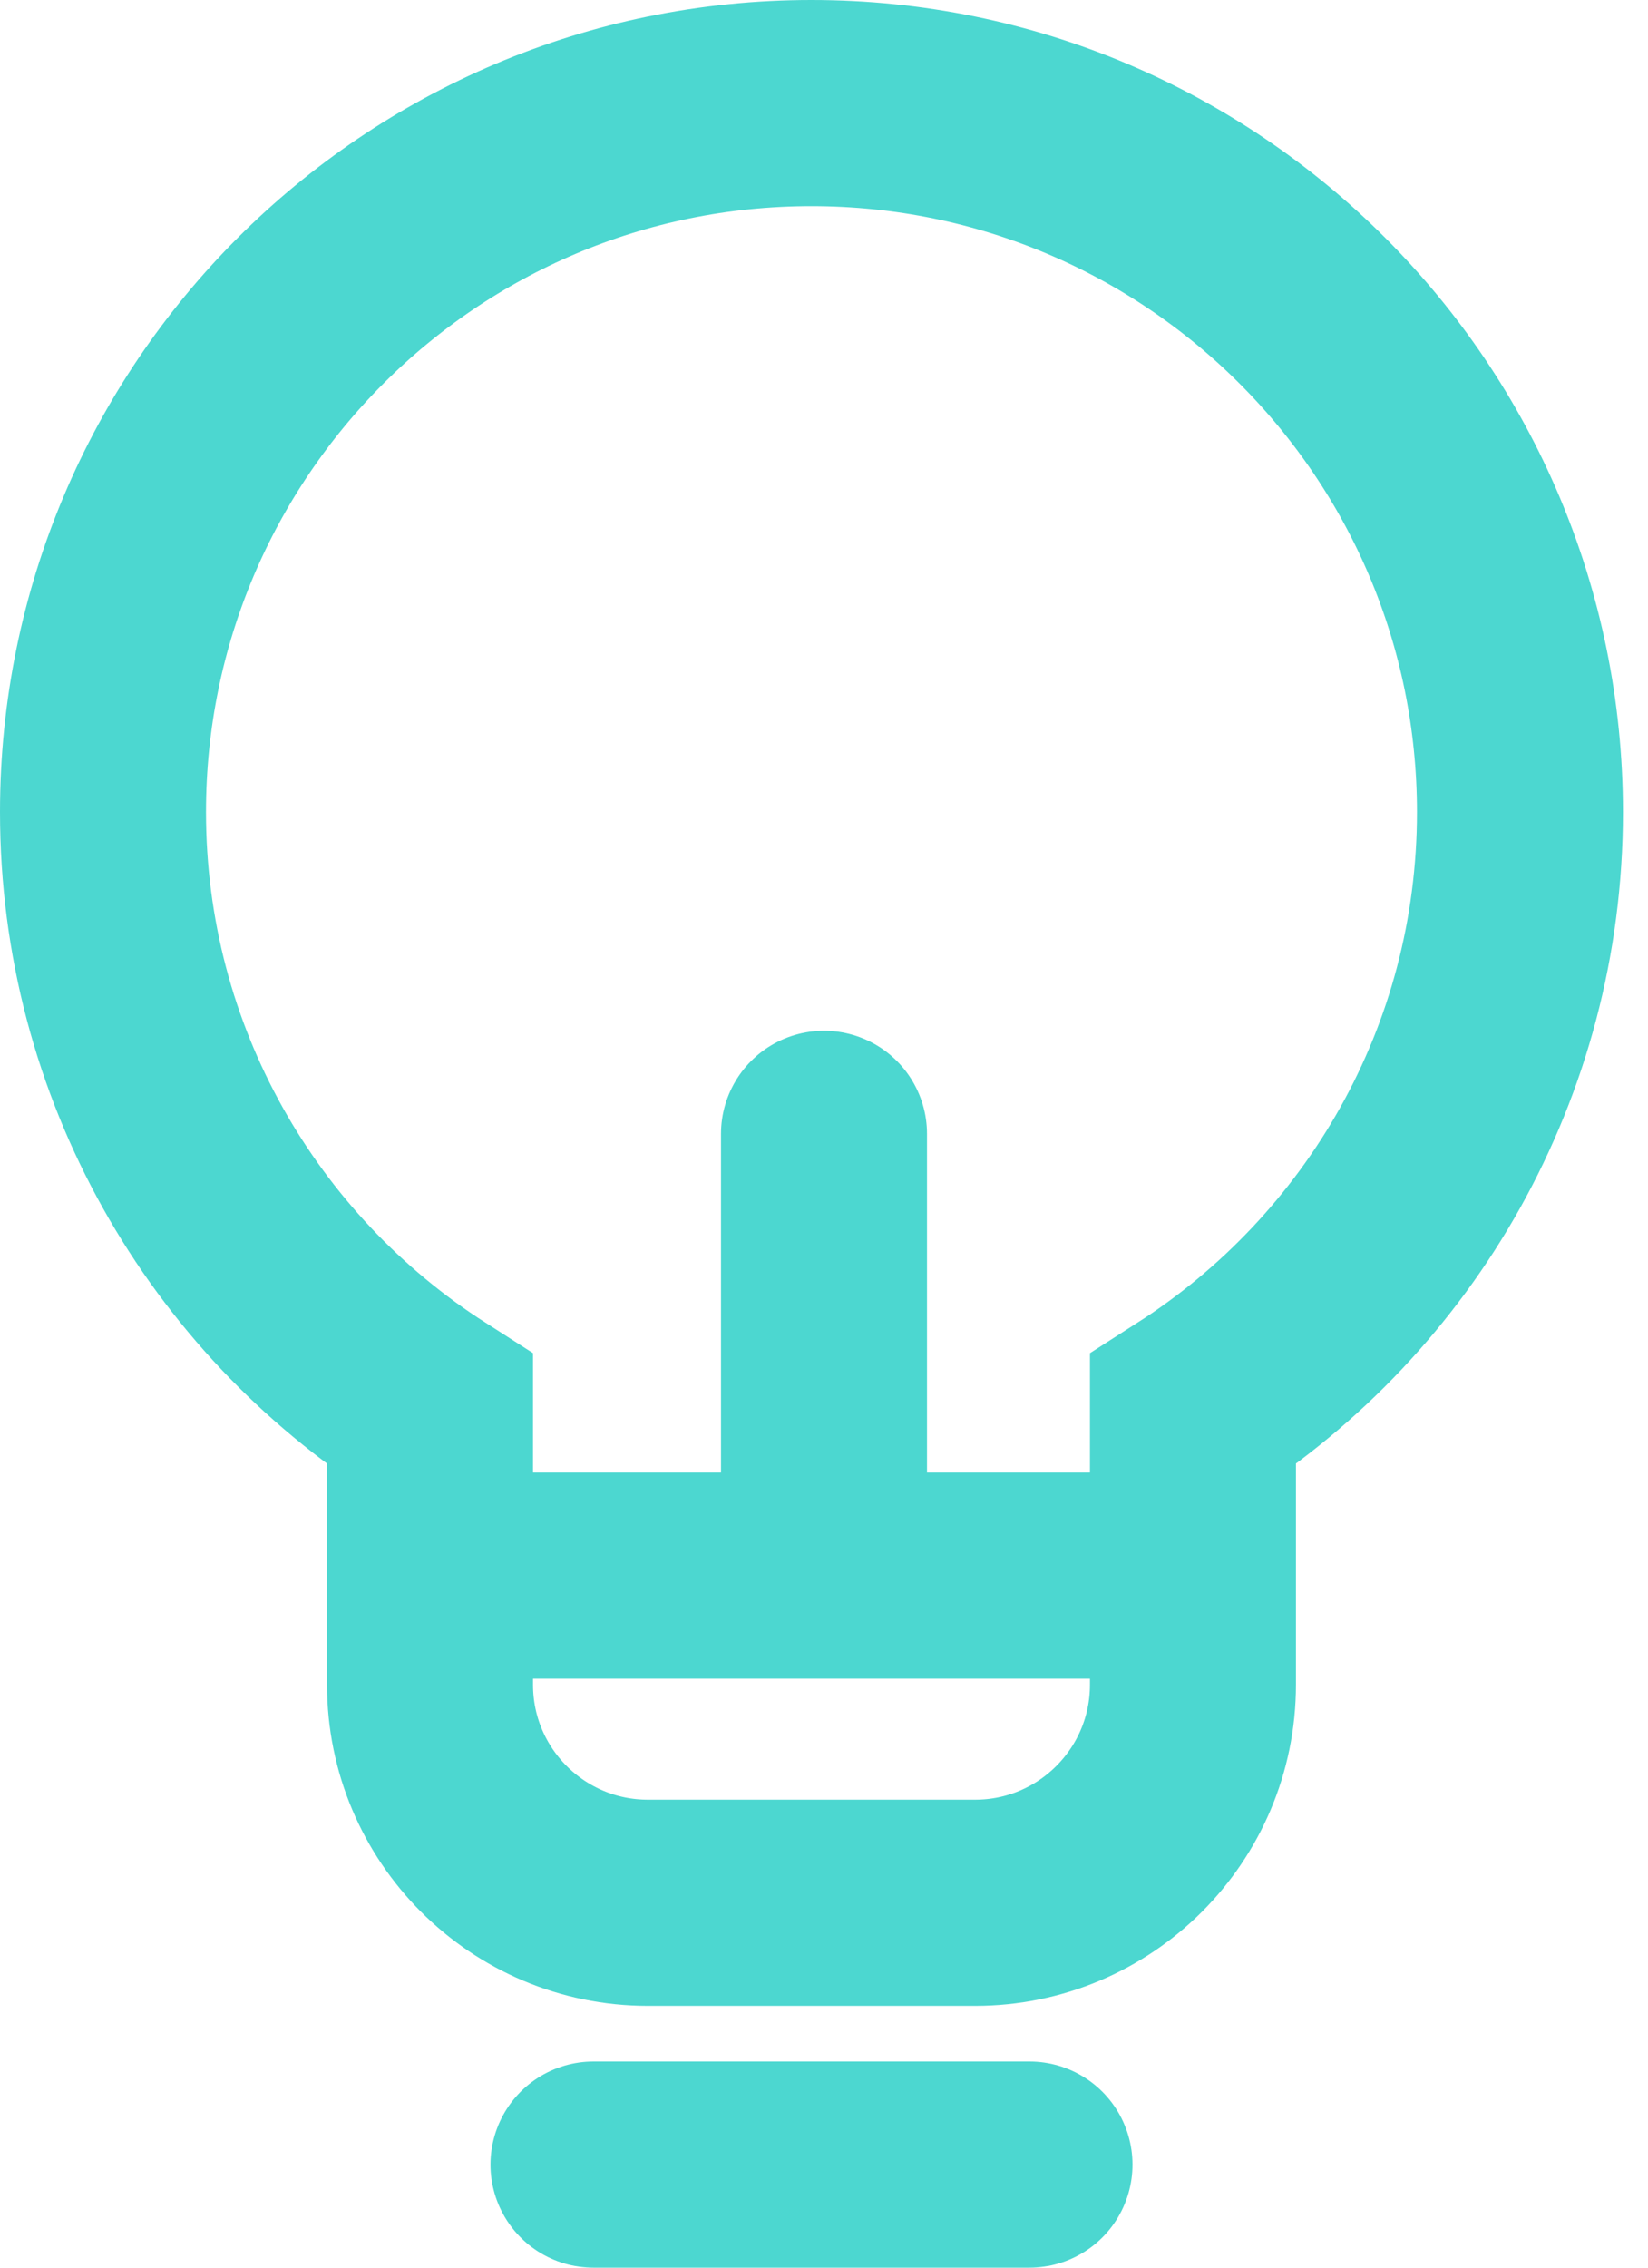 <svg width="16" height="22" viewBox="0 0 16 22" fill="none" xmlns="http://www.w3.org/2000/svg">
<path d="M5.762 21H9.995M4.704 15.286L11.053 15.286M14.757 7.878C14.757 10.313 13.491 12.453 11.582 13.675V16.344C11.582 17.513 10.634 18.46 9.466 18.46H6.291C5.122 18.46 4.175 17.513 4.175 16.344V13.675C2.265 12.453 1 10.313 1 7.878C1 4.08 4.08 1 7.878 1C11.677 1 14.757 4.08 14.757 7.878Z" stroke="#4CD7D0" stroke-width="2" stroke-linecap="round"/>
<path d="M8 11L8 15" stroke="#4CD7D0" stroke-width="2" stroke-linecap="round"/>
</svg>
